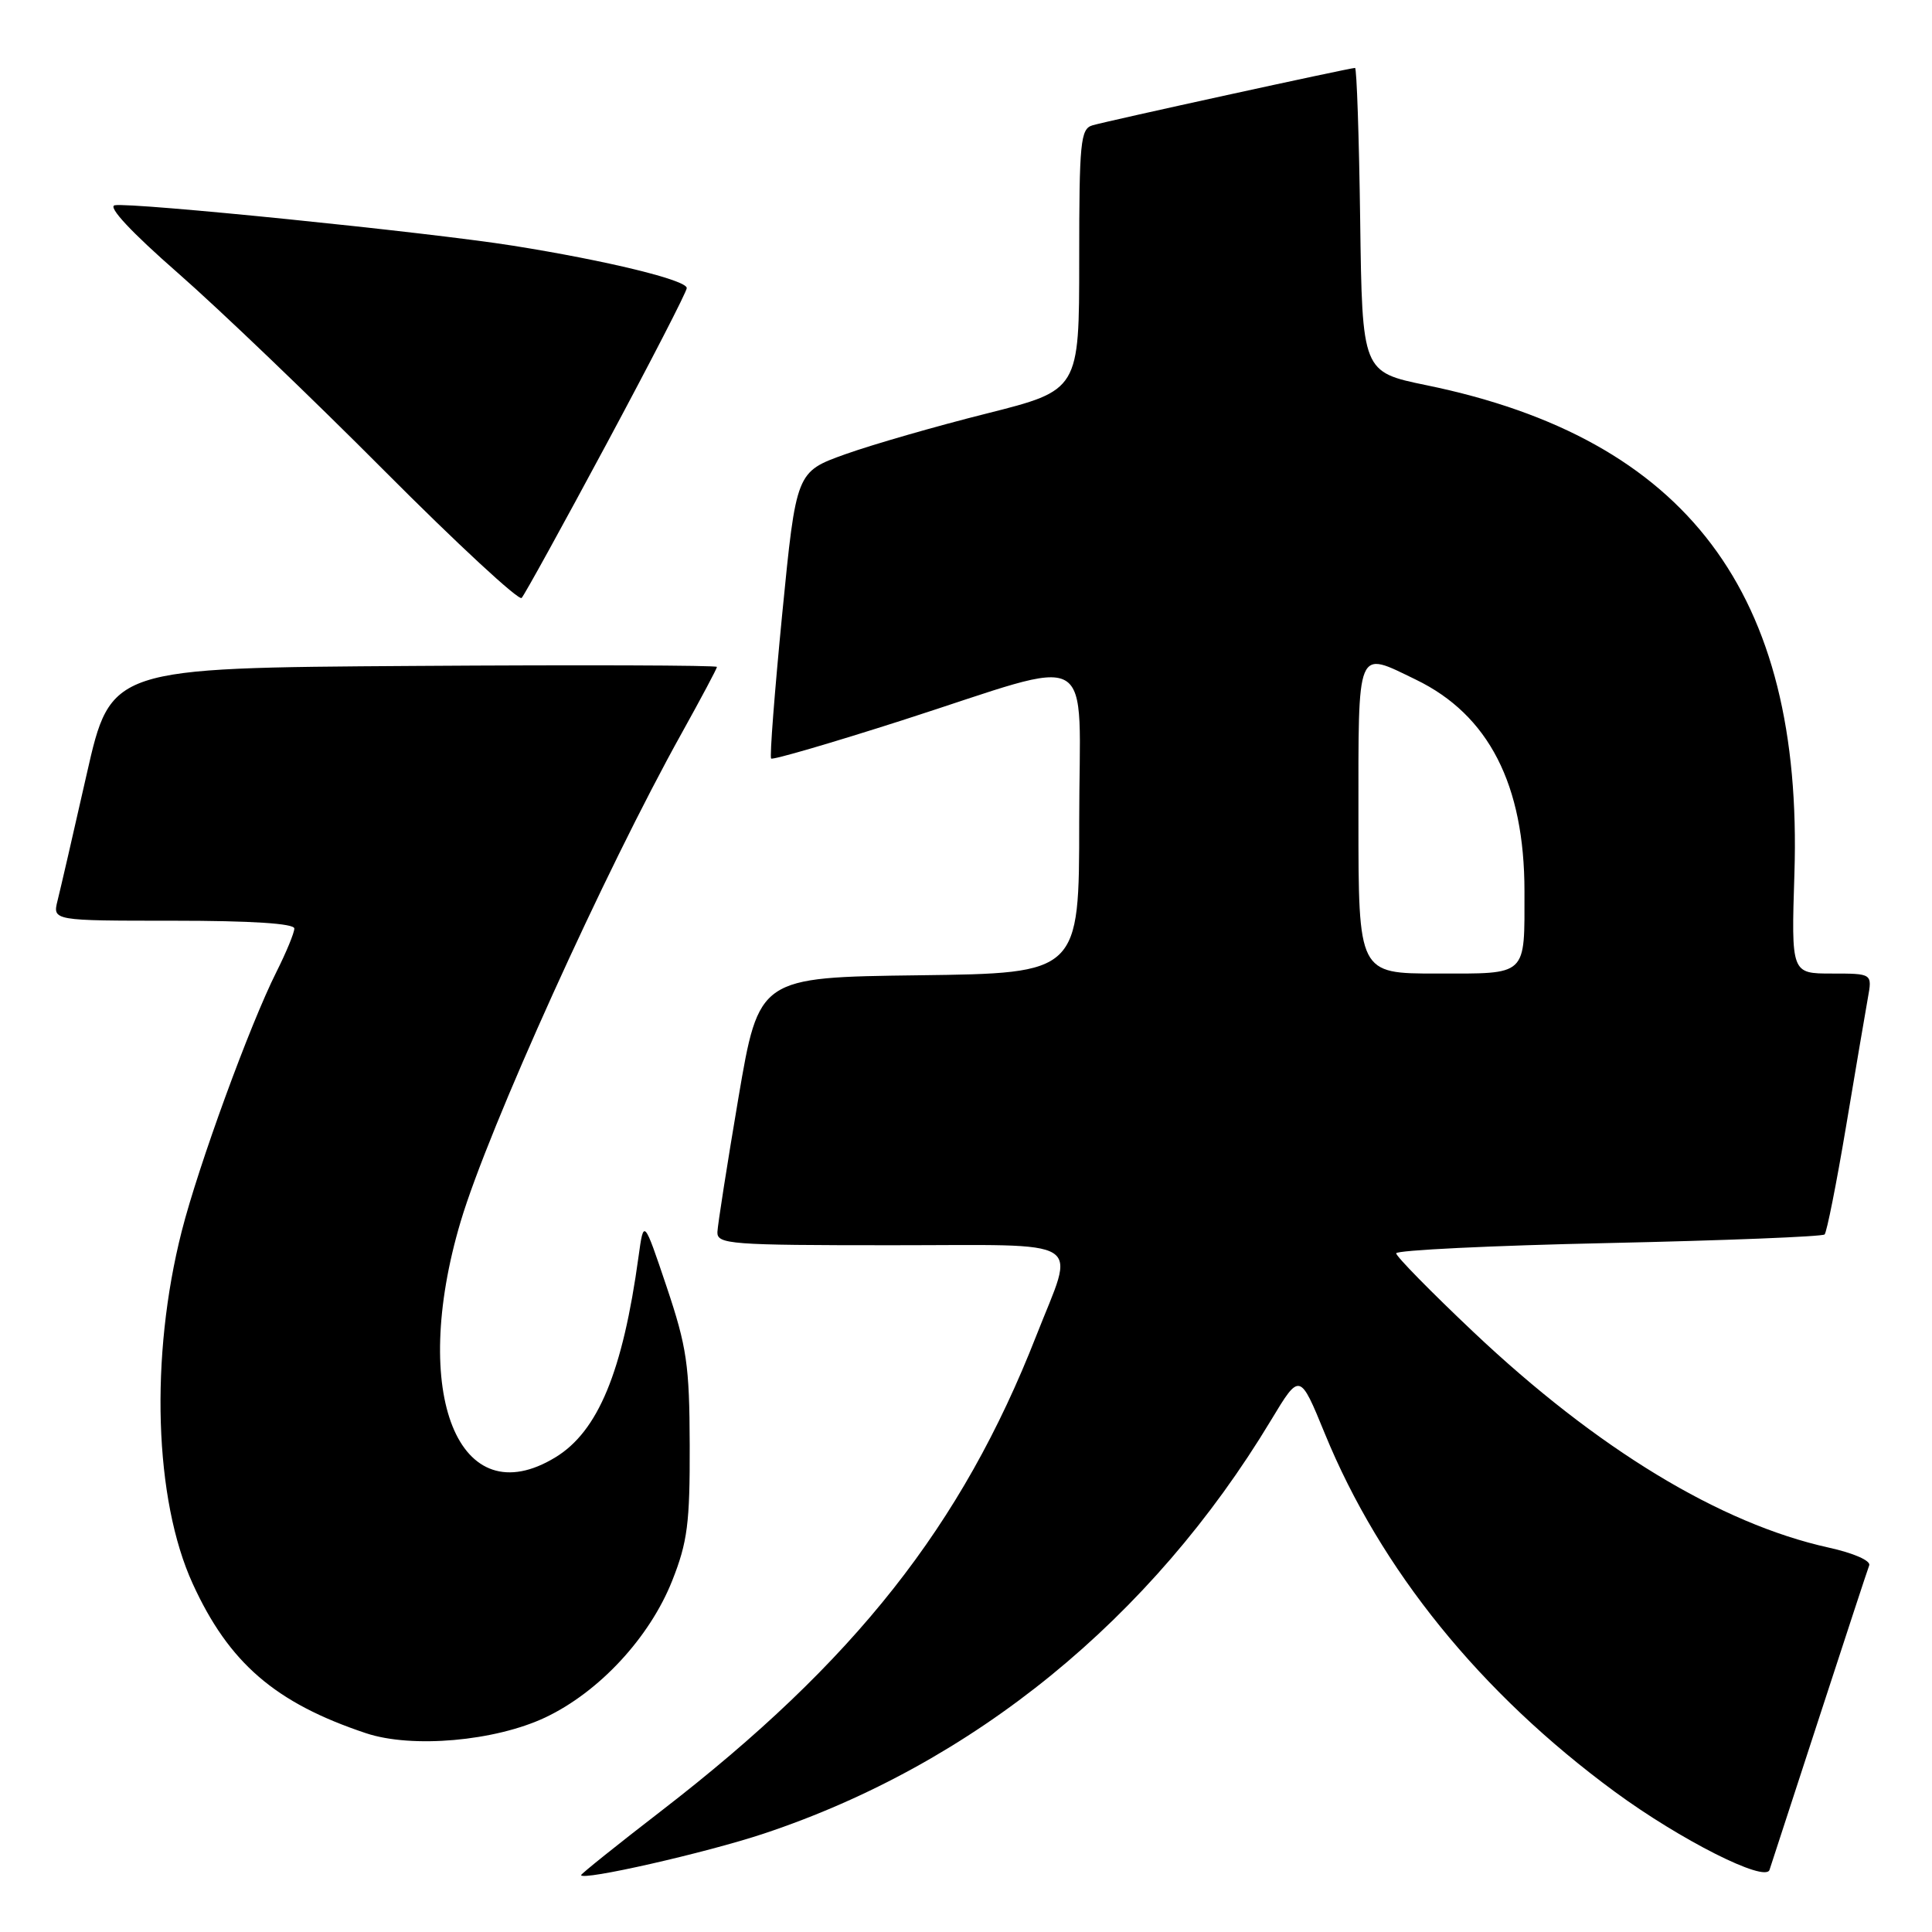 <?xml version="1.0" encoding="UTF-8" standalone="no"?>
<!DOCTYPE svg PUBLIC "-//W3C//DTD SVG 1.1//EN" "http://www.w3.org/Graphics/SVG/1.1/DTD/svg11.dtd" >
<svg xmlns="http://www.w3.org/2000/svg" xmlns:xlink="http://www.w3.org/1999/xlink" version="1.1" viewBox="0 0 256 256">
 <g >
 <path fill="currentColor"
d=" M 101.22 242.96 C 129.01 233.71 152.57 214.50 168.42 188.18 C 172.23 181.86 172.23 181.86 175.54 189.94 C 182.92 207.98 196.17 224.34 214.00 237.44 C 222.66 243.80 233.90 249.48 234.47 247.77 C 234.70 247.07 237.68 237.95 241.08 227.50 C 244.49 217.05 247.45 208.01 247.68 207.42 C 247.91 206.80 245.61 205.79 242.29 205.06 C 227.95 201.89 211.62 191.98 195.25 176.51 C 189.61 171.18 185.00 166.48 185.00 166.07 C 185.00 165.66 197.65 165.04 213.12 164.71 C 228.58 164.37 241.47 163.86 241.77 163.57 C 242.06 163.27 243.34 156.84 244.61 149.27 C 245.88 141.69 247.18 134.04 247.50 132.25 C 248.09 129.00 248.09 129.00 242.72 129.00 C 237.35 129.00 237.35 129.00 237.77 115.75 C 238.95 78.60 223.53 58.13 189.00 51.04 C 180.50 49.29 180.50 49.29 180.23 29.14 C 180.08 18.06 179.77 9.00 179.55 9.00 C 178.86 9.00 146.61 16.05 144.75 16.61 C 143.17 17.08 143.00 18.82 143.00 34.42 C 143.00 51.70 143.00 51.70 130.75 54.79 C 124.01 56.48 115.58 58.91 112.00 60.19 C 105.50 62.52 105.50 62.52 103.65 81.33 C 102.64 91.67 101.97 100.31 102.18 100.51 C 102.39 100.72 110.20 98.44 119.53 95.45 C 145.87 86.99 143.00 85.35 143.00 108.87 C 143.00 128.96 143.00 128.96 121.78 129.23 C 100.56 129.50 100.56 129.50 97.84 145.50 C 96.35 154.30 95.10 162.29 95.06 163.25 C 95.00 164.87 96.74 165.00 118.11 165.00 C 144.48 165.00 142.49 163.76 137.31 177.00 C 127.46 202.17 113.26 220.16 87.65 239.93 C 81.79 244.45 77.00 248.29 77.00 248.46 C 77.00 249.27 93.53 245.52 101.22 242.96 Z  M 72.26 227.57 C 79.38 224.20 86.08 216.99 89.07 209.45 C 91.10 204.33 91.42 201.82 91.39 191.50 C 91.36 180.85 91.01 178.49 88.33 170.50 C 85.30 161.50 85.30 161.50 84.61 166.50 C 82.52 181.76 79.25 189.66 73.60 193.10 C 60.77 200.93 54.24 184.70 61.04 161.86 C 64.71 149.54 80.16 115.40 90.34 97.13 C 92.90 92.52 95.00 88.58 95.00 88.37 C 95.00 88.15 76.93 88.09 54.84 88.24 C 14.68 88.50 14.68 88.50 11.49 102.57 C 9.74 110.31 8.00 117.85 7.63 119.32 C 6.96 122.00 6.96 122.00 22.98 122.00 C 33.34 122.00 39.00 122.37 39.00 123.03 C 39.00 123.60 37.93 126.19 36.63 128.78 C 33.11 135.78 26.30 154.42 24.08 163.14 C 19.85 179.76 20.44 198.71 25.53 209.84 C 30.33 220.35 36.47 225.65 48.50 229.66 C 54.58 231.69 65.59 230.72 72.26 227.57 Z  M 80.40 58.76 C 86.23 47.90 91.00 38.64 91.00 38.17 C 91.00 37.12 80.49 34.55 68.00 32.56 C 56.76 30.77 17.40 26.78 15.20 27.20 C 14.24 27.39 17.42 30.79 23.58 36.18 C 29.04 40.96 41.36 52.76 50.97 62.42 C 60.58 72.07 68.75 79.63 69.12 79.23 C 69.50 78.83 74.57 69.62 80.40 58.76 Z  M 180.00 108.50 C 180.00 85.39 179.66 86.21 187.62 90.06 C 197.26 94.73 202.00 103.96 202.00 118.10 C 202.00 129.48 202.51 129.00 190.39 129.00 C 180.00 129.00 180.00 129.00 180.00 108.50 Z "/>
</g>
</svg>